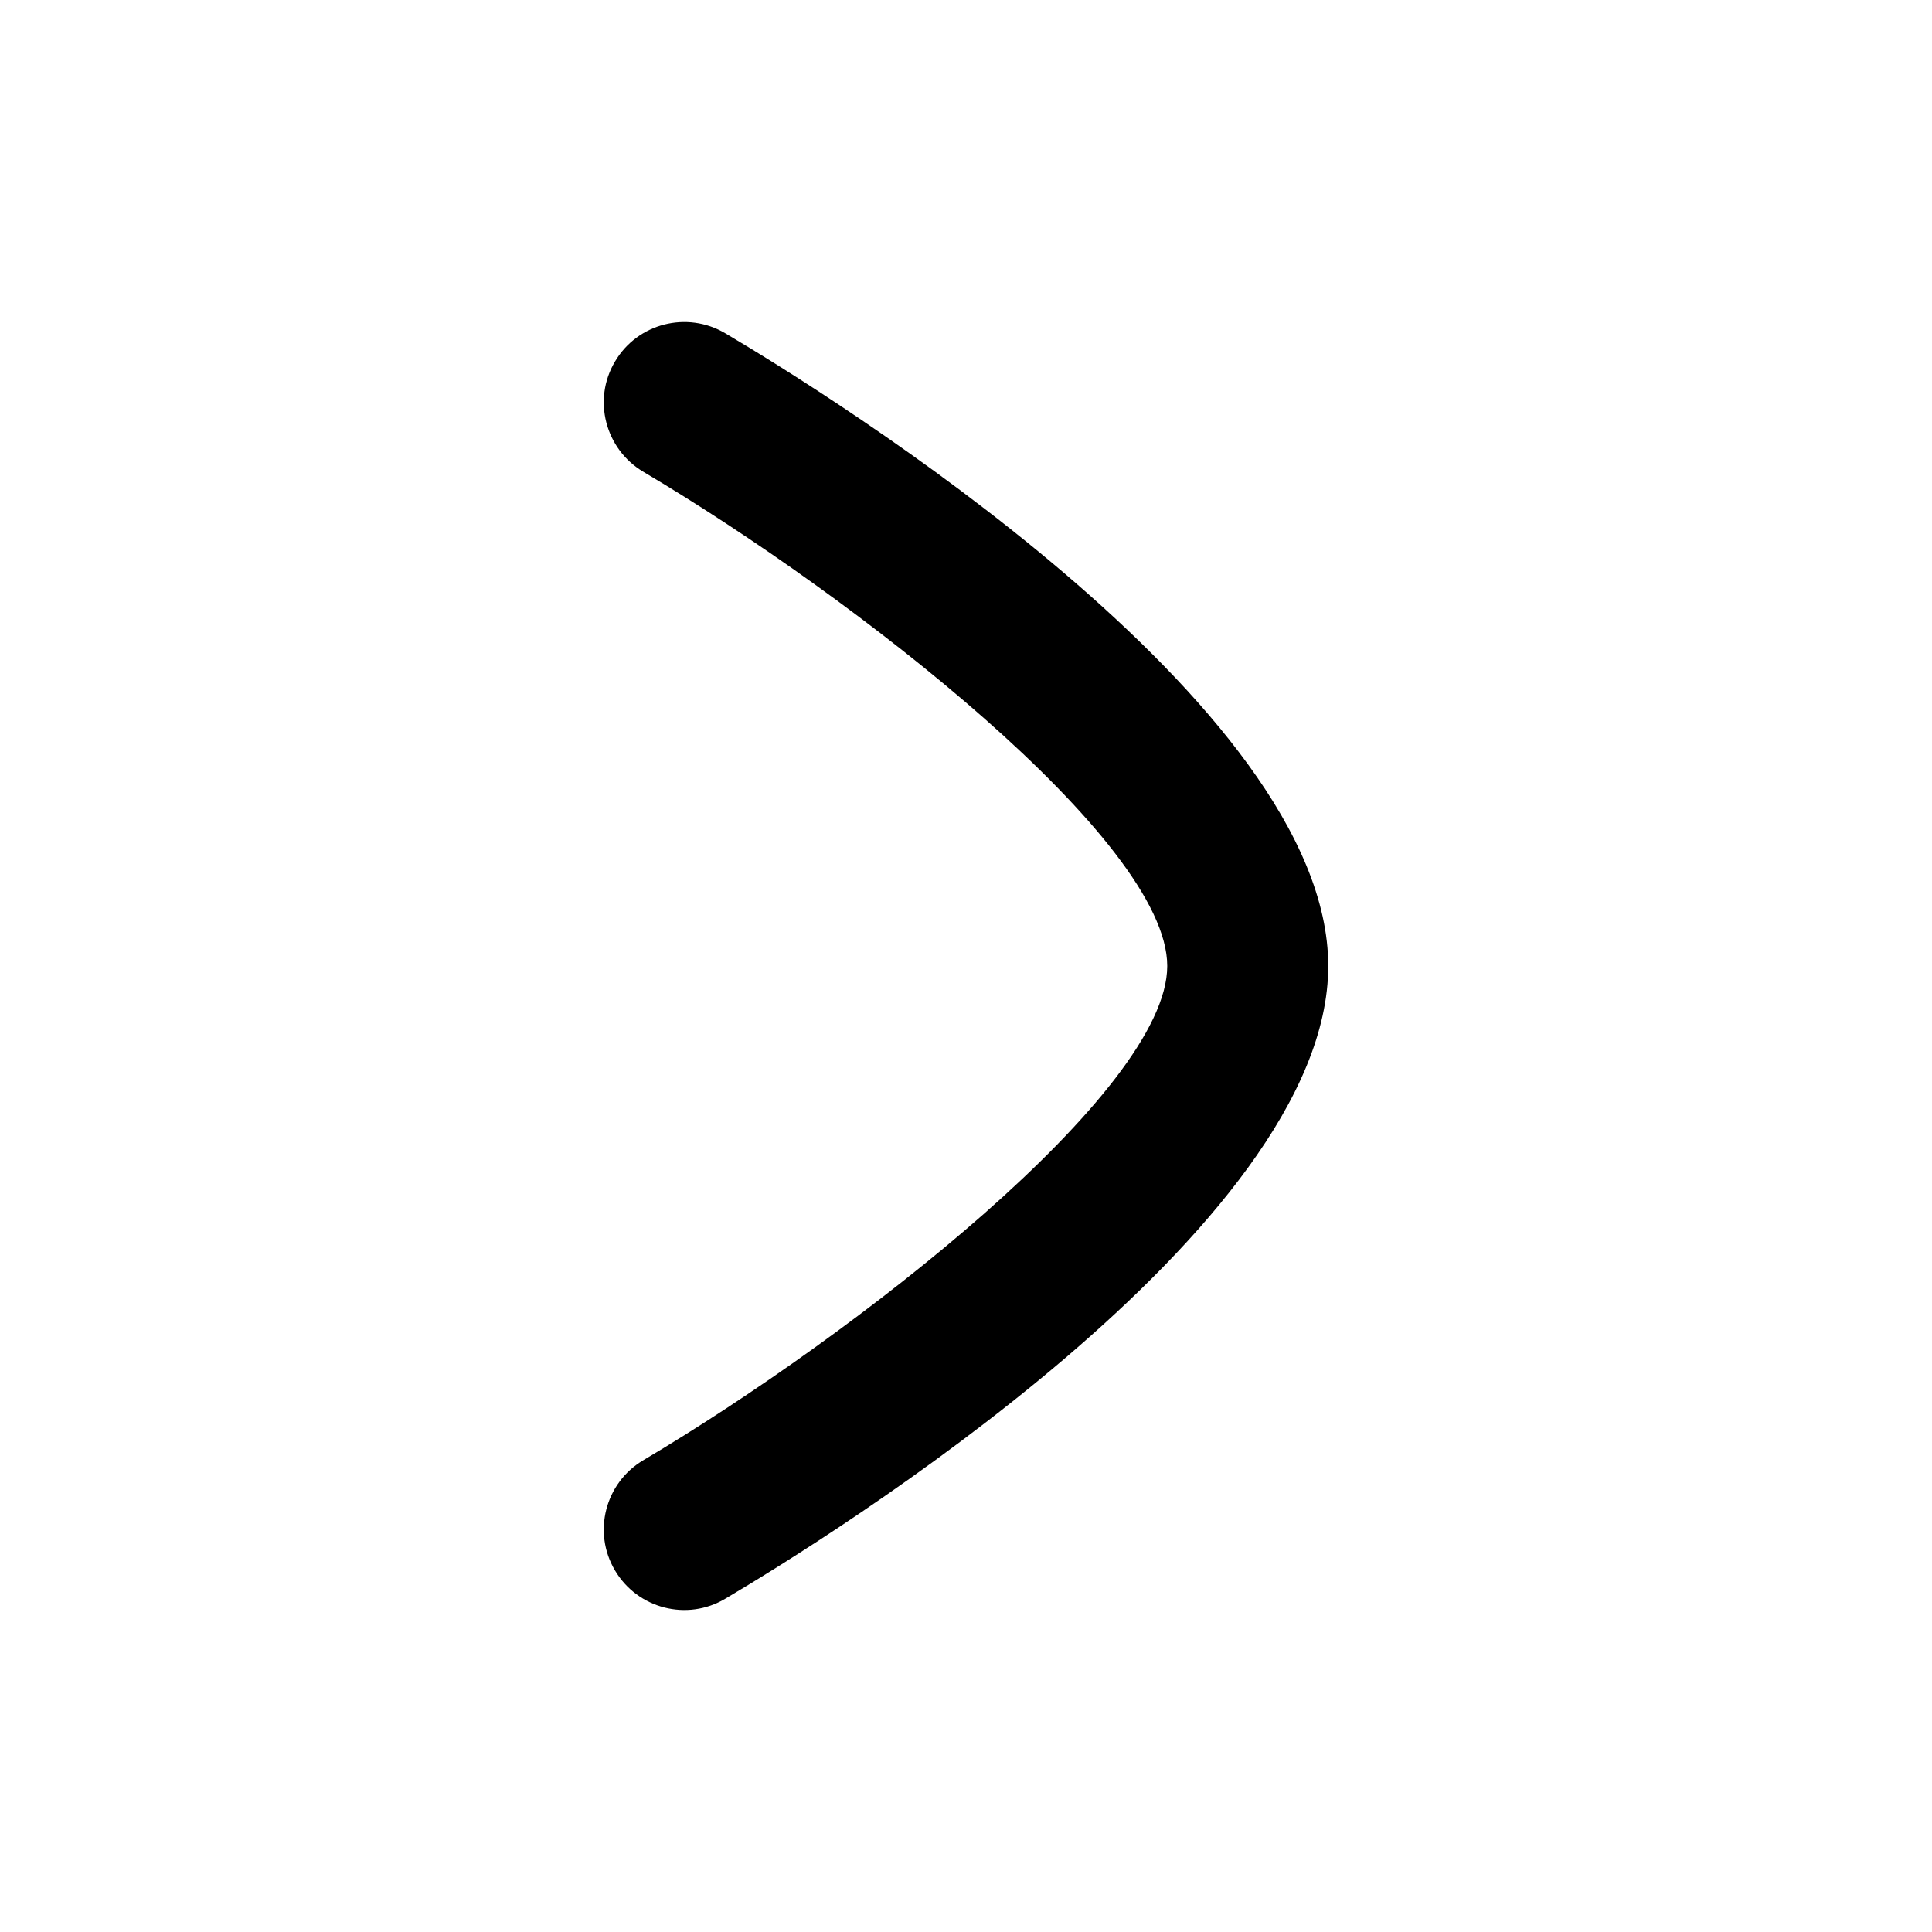<svg width="18" height="18" viewBox="0 0 18 18" fill="none" xmlns="http://www.w3.org/2000/svg">
<path fill-rule="evenodd" clip-rule="evenodd" d="M12.375 9C12.375 11.45 7.695 14.341 6.757 14.895C6.401 15.107 5.941 14.988 5.73 14.632C5.518 14.275 5.638 13.815 5.993 13.605C7.962 12.439 10.875 10.17 10.875 9C10.875 7.829 7.962 5.56 5.993 4.395C5.638 4.184 5.518 3.723 5.73 3.368C5.94 3.012 6.4 2.894 6.757 3.105C7.695 3.659 12.375 6.551 12.375 9Z" fill="black"/>
</svg>
